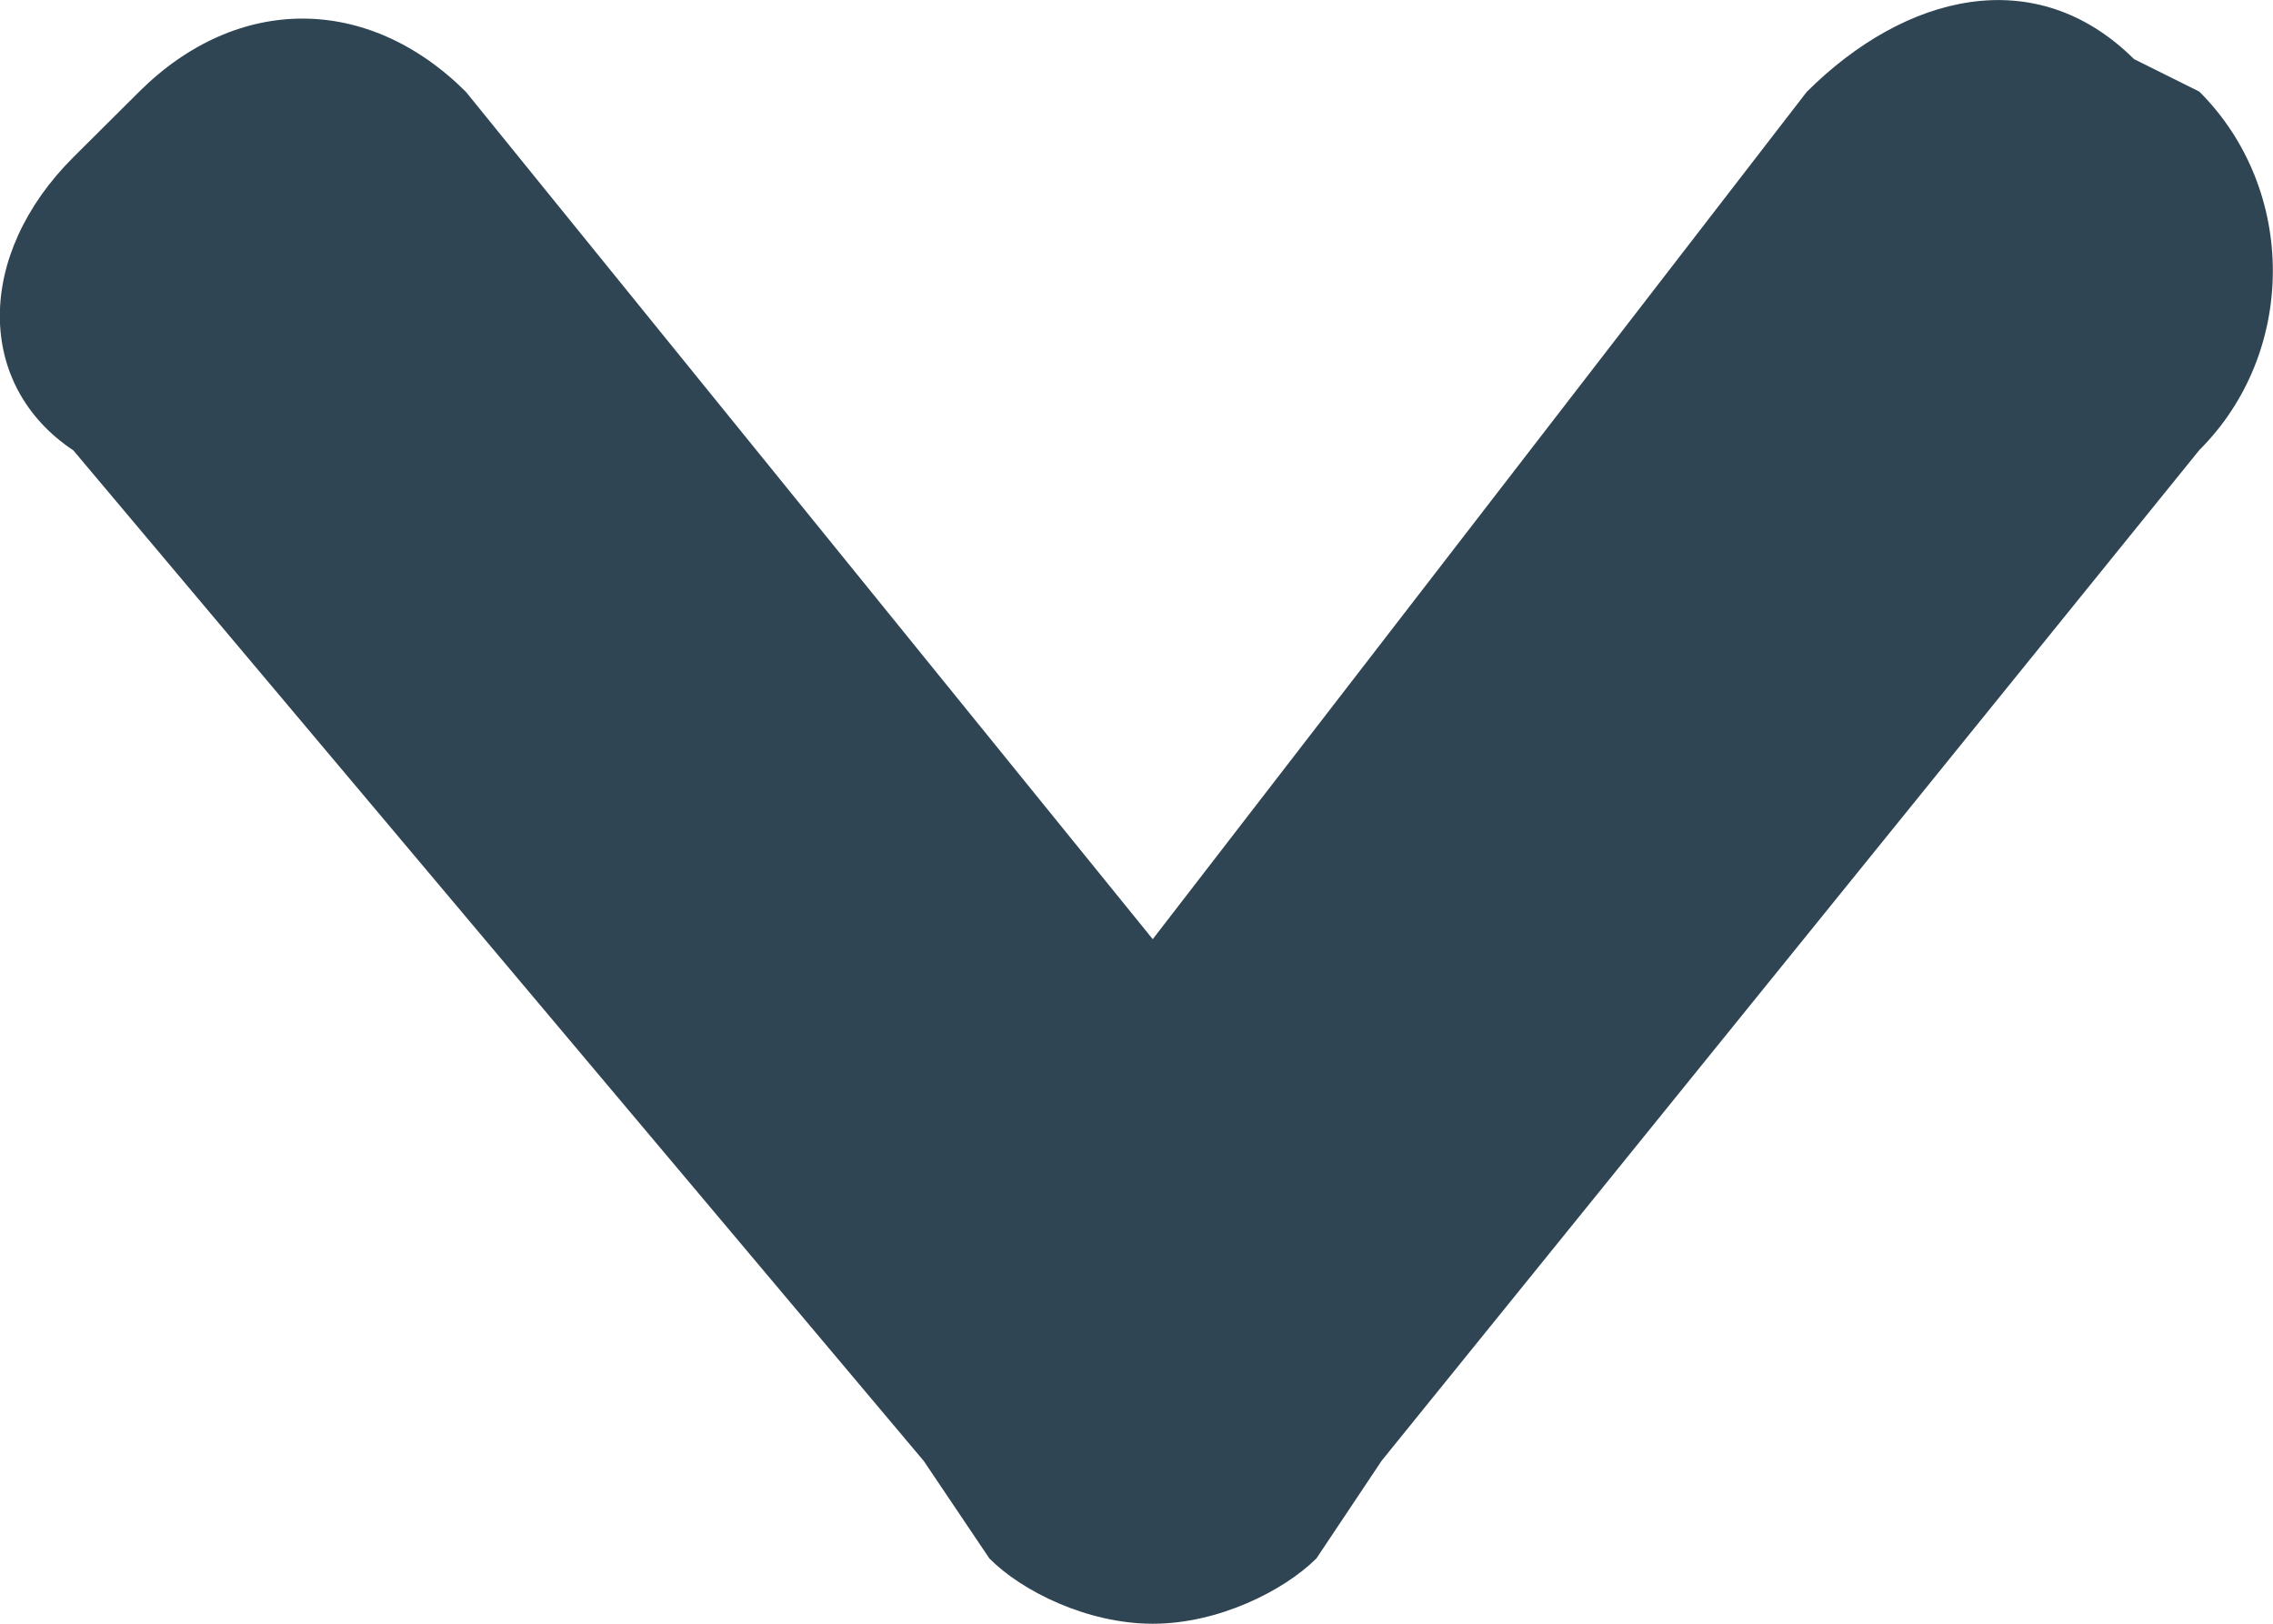 <?xml version="1.0" encoding="utf-8"?>
<!-- Generator: Adobe Illustrator 16.0.0, SVG Export Plug-In . SVG Version: 6.00 Build 0)  -->
<!DOCTYPE svg PUBLIC "-//W3C//DTD SVG 1.1//EN" "http://www.w3.org/Graphics/SVG/1.1/DTD/svg11.dtd">
<svg version="1.1" id="Layer_1" xmlns="http://www.w3.org/2000/svg" xmlns:xlink="http://www.w3.org/1999/xlink" x="0px" y="0px"
	 width="7px" height="5px" viewBox="3.368 2.421 7 5" enable-background="new 3.368 2.421 7 5" xml:space="preserve">
<path fill="#2F4553" d="M6.918,5.313L4.803,2.704c-0.302-0.301-0.705-0.301-1.007,0L3.594,2.905c-0.302,0.301-0.302,0.702,0,0.903
	l2.619,3.112l0,0L6.415,7.22c0.1,0.101,0.302,0.201,0.503,0.201c0.202,0,0.403-0.101,0.504-0.201l0.201-0.301l0,0l2.518-3.112
	c0.302-0.301,0.302-0.803,0-1.104L9.94,2.603C9.637,2.302,9.235,2.402,8.932,2.704L6.918,5.313z"/>
</svg>

